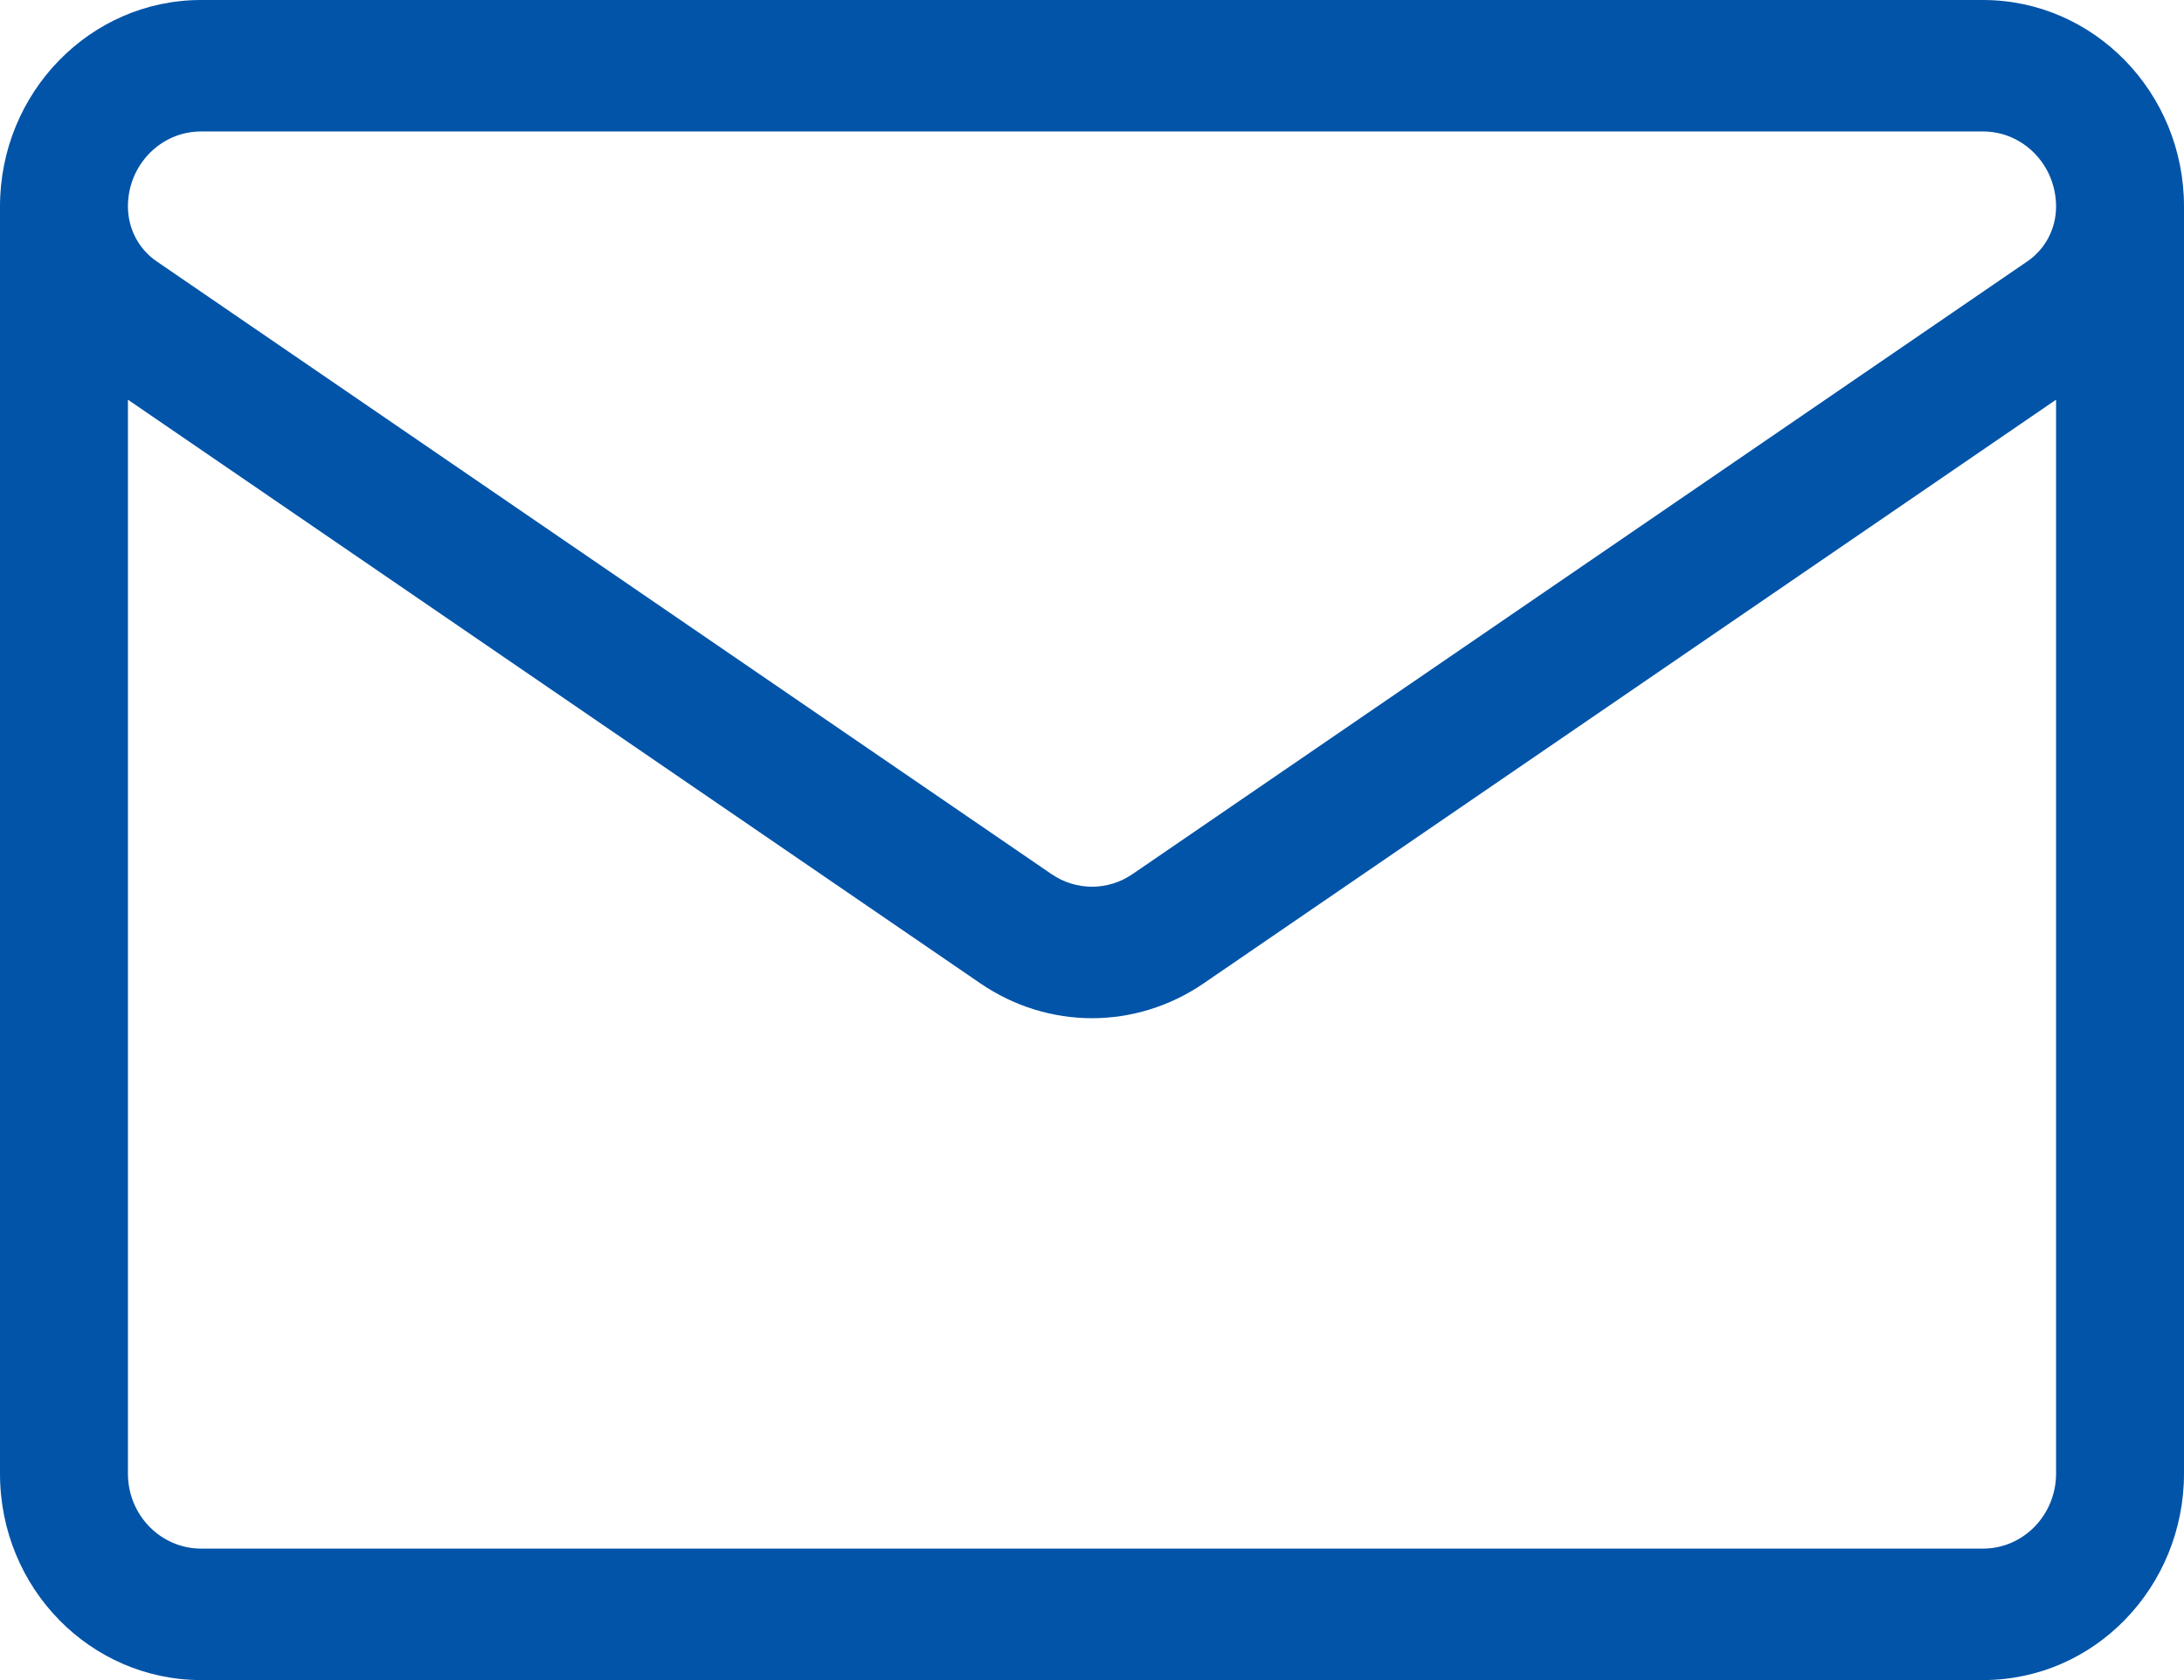 <svg width="26" height="20" viewBox="0 0 26 20" fill="none" xmlns="http://www.w3.org/2000/svg">
<path d="M26 2.457C26 1.102 24.927 0 23.607 0H2.393C1.074 5.2156e-05 0 1.102 0 2.458V2.458V17.542C0 18.914 1.084 20 2.393 20H23.607C24.942 20 26 18.886 26 17.542V2.458C26 2.458 26 2.458 26 2.458C26 2.458 26 2.458 26 2.457V2.457ZM2.393 1.565H23.607C24.087 1.565 24.477 1.965 24.477 2.459C24.477 2.721 24.35 2.964 24.137 3.11L13.483 10.405C13.19 10.606 12.811 10.606 12.517 10.405C12.517 10.405 1.863 3.11 1.863 3.11C1.863 3.11 1.863 3.11 1.863 3.11C1.65 2.964 1.523 2.721 1.523 2.457C1.523 1.965 1.913 1.565 2.393 1.565V1.565ZM23.607 18.435H2.393C1.919 18.435 1.523 18.041 1.523 17.542V4.758L11.672 11.707C12.076 11.983 12.538 12.121 13 12.121C13.462 12.121 13.925 11.983 14.328 11.707L24.477 4.758V17.542C24.477 18.029 24.093 18.435 23.607 18.435V18.435Z" fill="#0254A8"/>
</svg>
